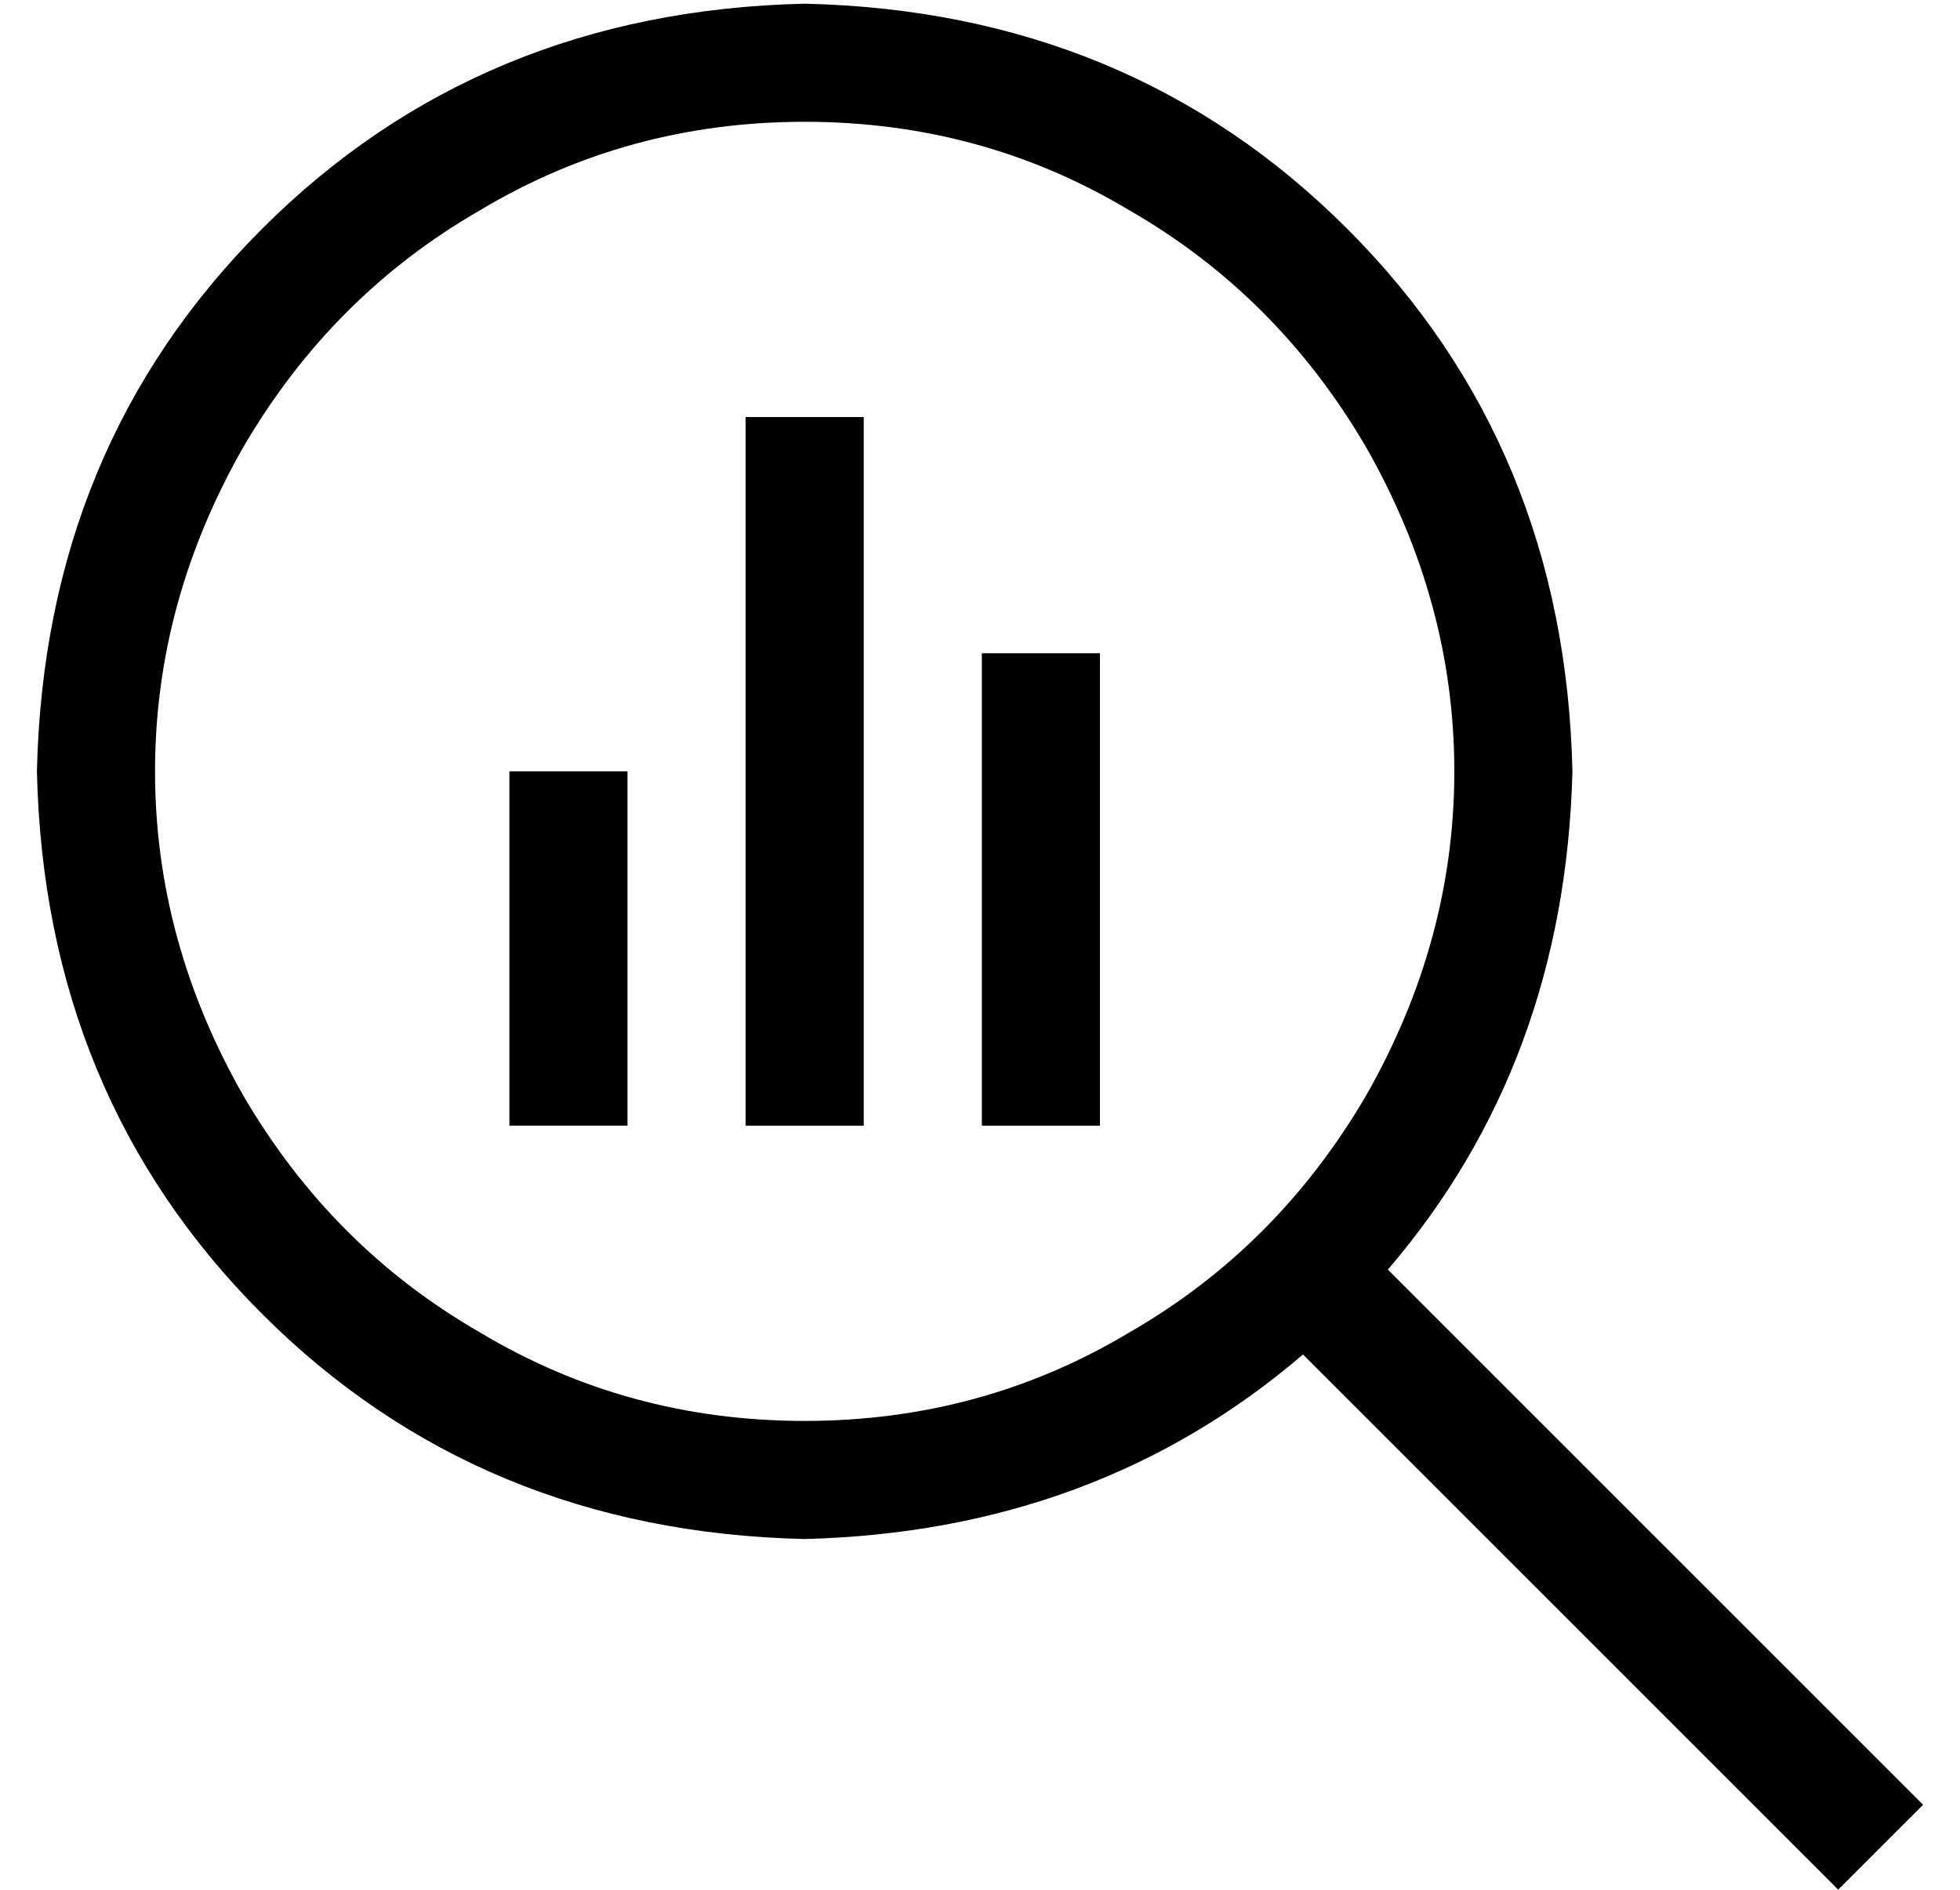 <?xml version="1.0" standalone="no"?>
<!DOCTYPE svg PUBLIC "-//W3C//DTD SVG 1.1//EN" "http://www.w3.org/Graphics/SVG/1.1/DTD/svg11.dtd" >
<svg xmlns="http://www.w3.org/2000/svg" xmlns:xlink="http://www.w3.org/1999/xlink" version="1.1" viewBox="-10 -40 531 512">
   <path fill="currentColor"
d="M208 -7q48 0 88 24v0v0q40 23 64 64q24 42 24 88t-24 88q-24 41 -64 64q-40 24 -88 24t-88 -24q-40 -23 -64 -64q-24 -42 -24 -88t24 -88q24 -41 64 -64q40 -24 88 -24v0zM208 377q79 -2 135 -50l145 145v0l23 -23v0l-145 -145v0q48 -56 50 -135q-2 -88 -61 -147
t-147 -61q-88 2 -147 61t-61 147q2 88 61 147t147 61v0zM128 185v64v-64v64v16v0h32v0v-16v0v-64v0v-16v0h-32v0v16v0zM192 89v160v-160v160v16v0h32v0v-16v0v-160v0v-16v0h-32v0v16v0zM256 153v96v-96v96v16v0h32v0v-16v0v-96v0v-16v0h-32v0v16v0z" />
</svg>
